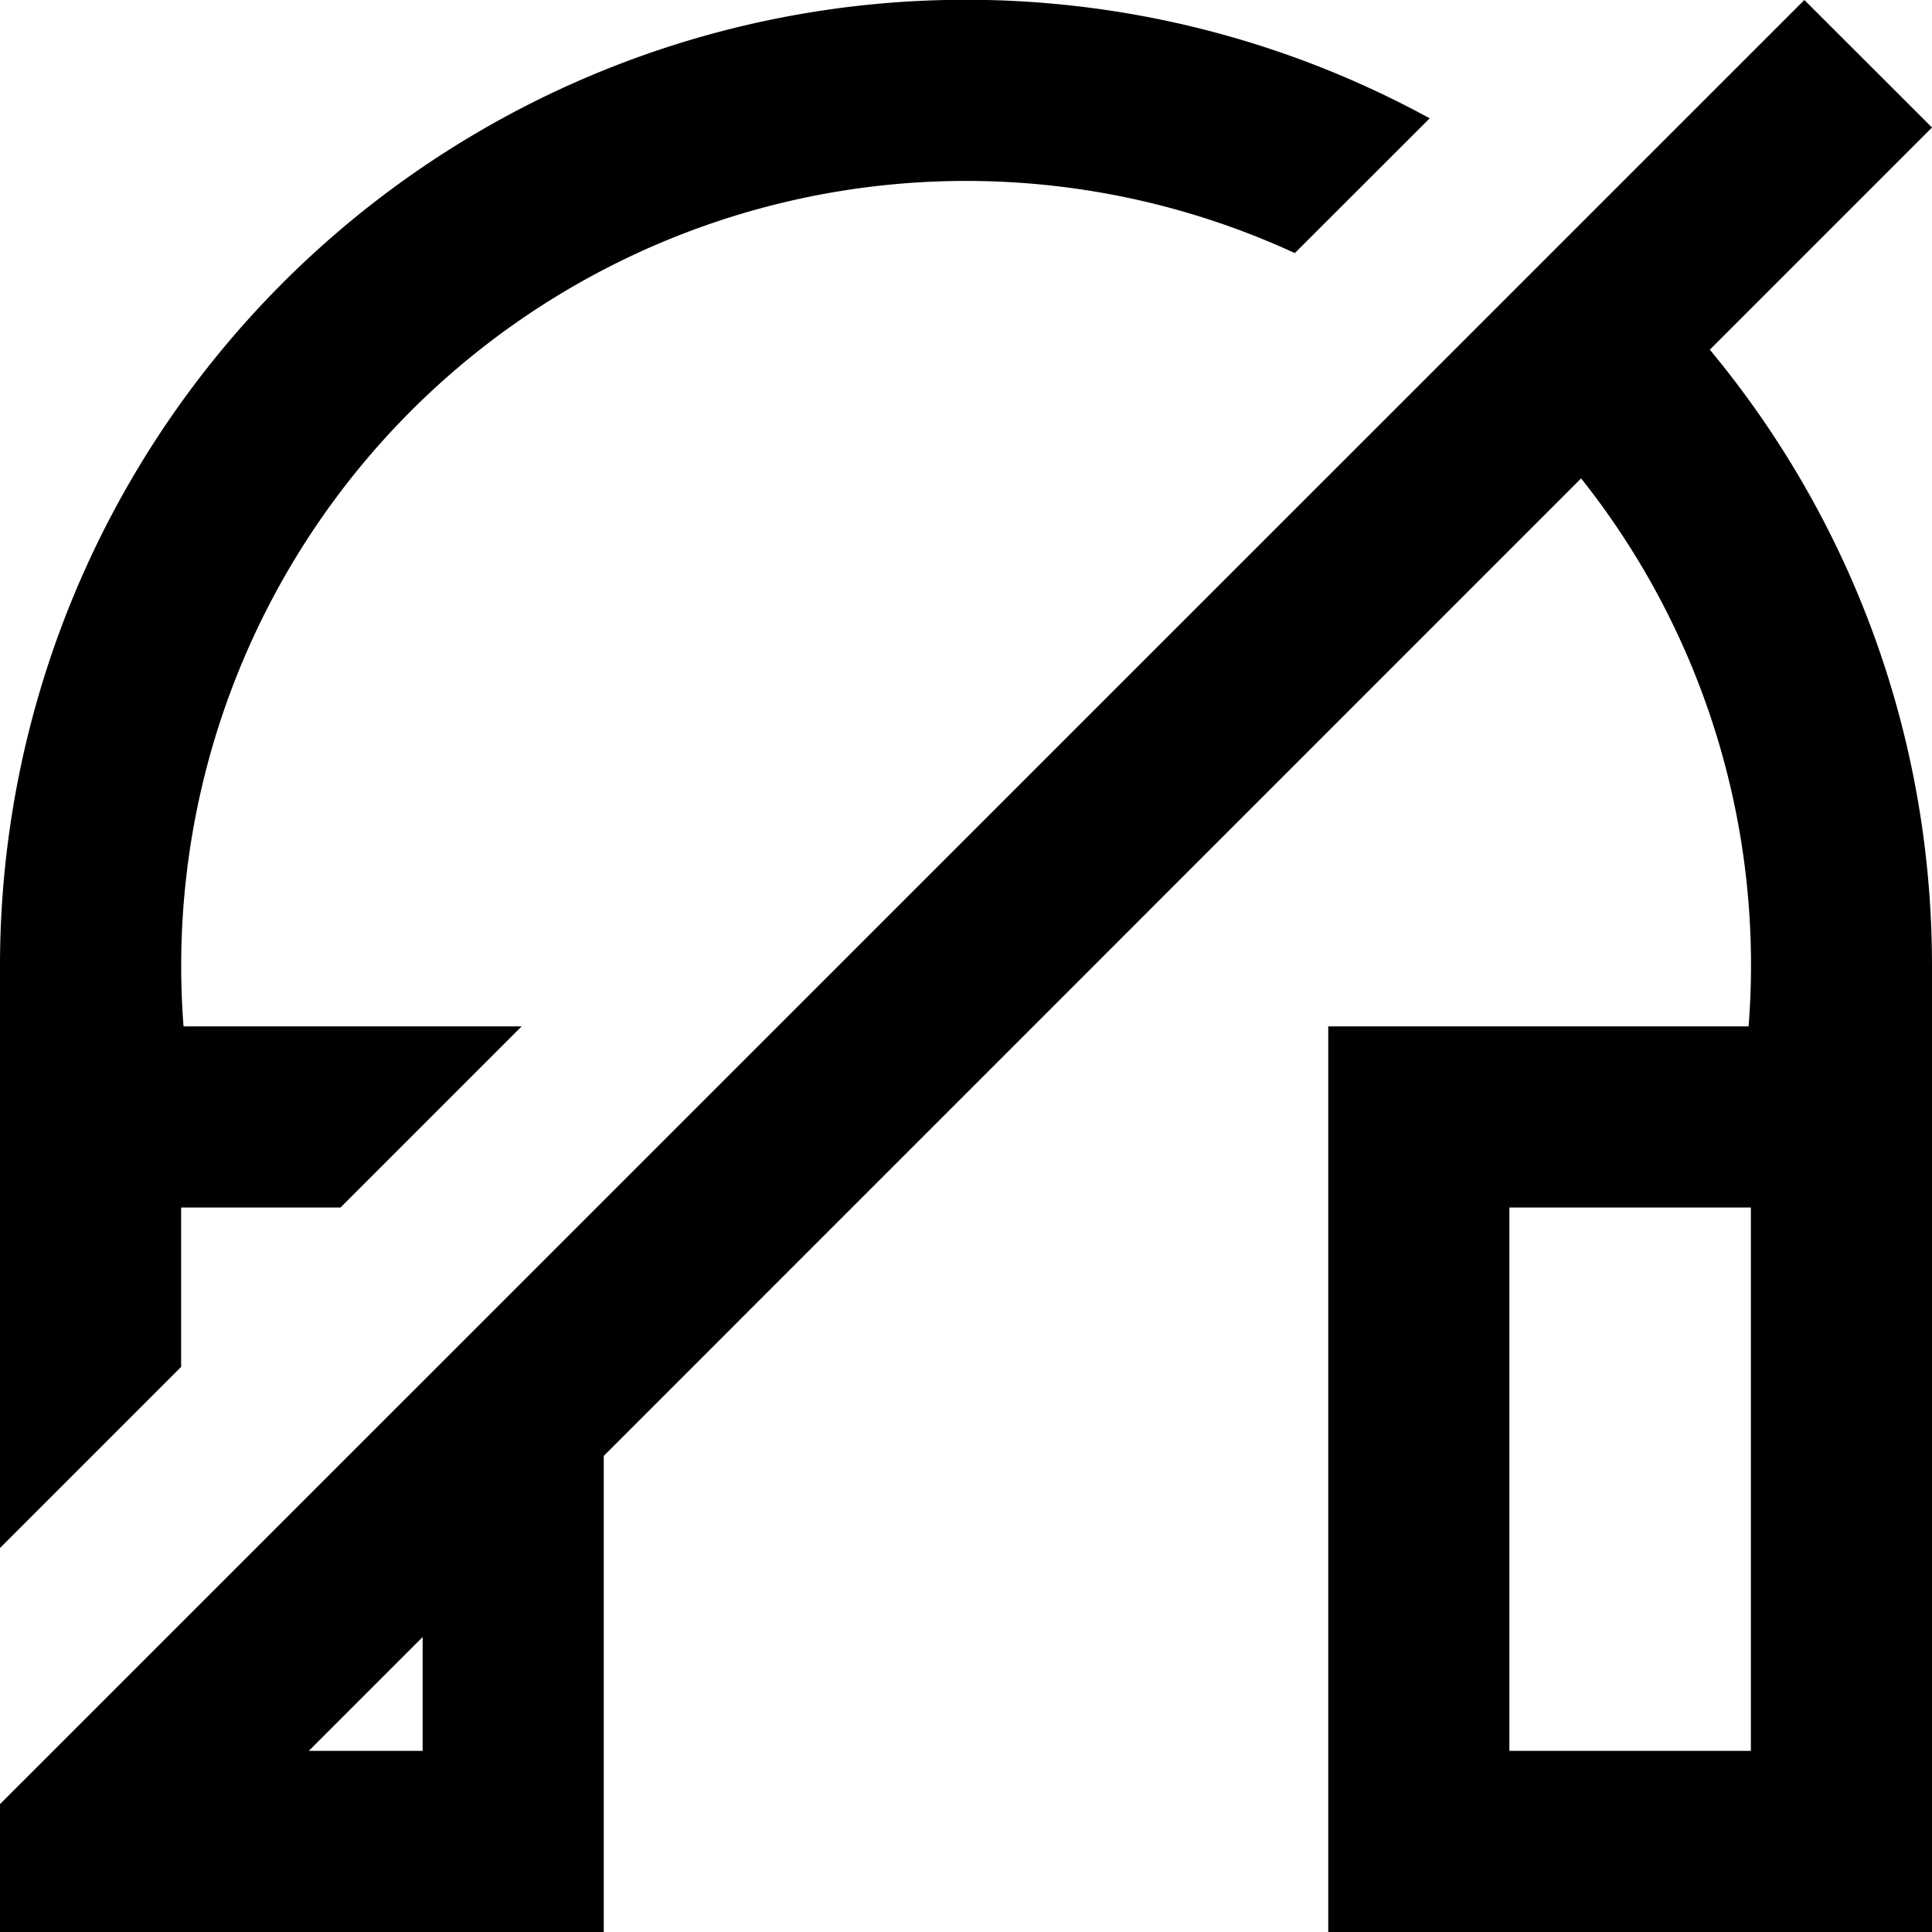 <svg xmlns="http://www.w3.org/2000/svg" width="16" height="16" fill="currentColor" viewBox="0 0 16 16">
  <path d="M2.82 10H1.5v1.32L0 12.82V8A8 8 0 0 1 11.84.98l-1.117 1.116A6.5 6.5 0 0 0 1.52 8.5h2.8L2.82 10Z"/>
  <path fill-rule="evenodd" d="M0 16h5v-3.943l8.094-8.095A6.472 6.472 0 0 1 14.481 8.5H11V16h5V8c0-1.94-.69-3.719-1.84-5.104L16 1.056 14.943 0 0 14.941V16Zm2.557-1.5H3.5v-.943l-.943.943ZM14.5 10h-2v4.5h2V10Z" clip-rule="evenodd"/>
</svg>
